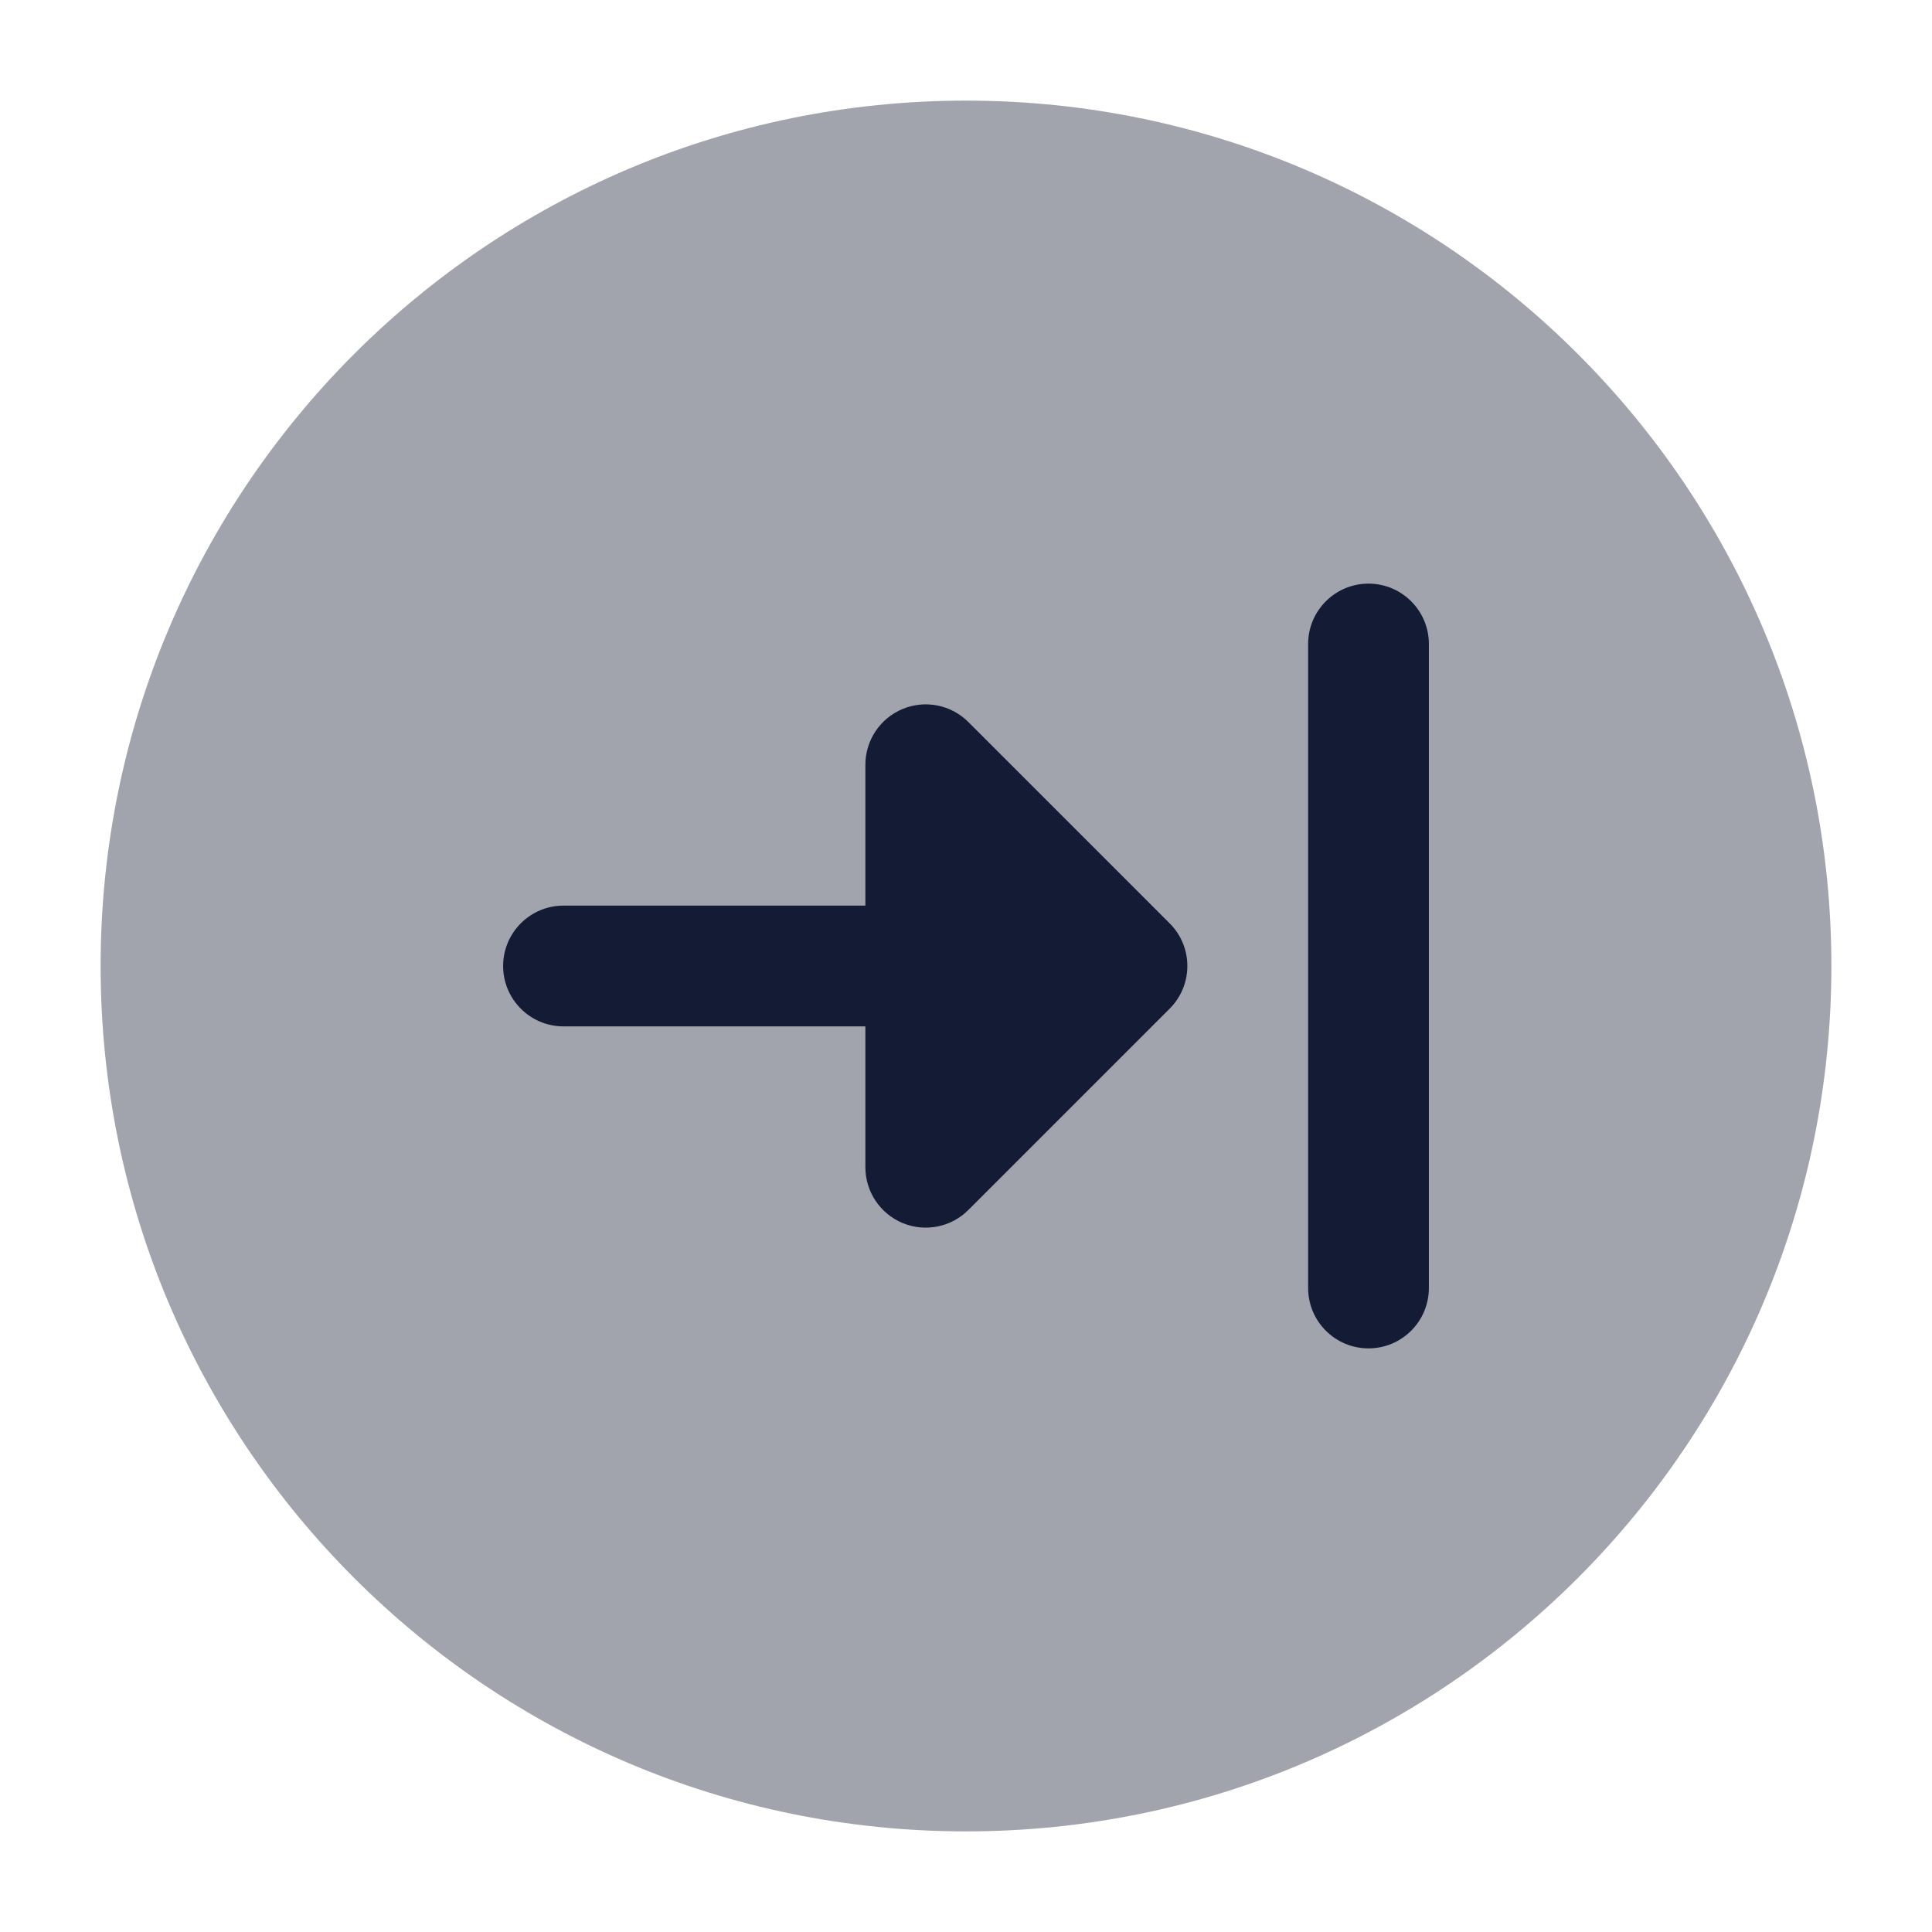 <svg width="24" height="24" viewBox="0 0 24 24" fill="none" xmlns="http://www.w3.org/2000/svg">
<path opacity="0.4" d="M1.25 12C1.25 6.063 6.063 1.25 12 1.25C17.937 1.25 22.75 6.063 22.75 12C22.75 17.937 17.937 22.75 12 22.75C6.063 22.75 1.25 17.937 1.25 12Z" fill="#141B34"/>
<path fill-rule="evenodd" clip-rule="evenodd" d="M17 7.25C17.414 7.25 17.75 7.586 17.75 8V16C17.75 16.414 17.414 16.75 17 16.75C16.586 16.75 16.25 16.414 16.25 16V8C16.25 7.586 16.586 7.25 17 7.25ZM11.213 8.807C11.493 8.691 11.816 8.755 12.03 8.97L14.53 11.47C14.823 11.763 14.823 12.237 14.53 12.53L12.03 15.03C11.816 15.245 11.493 15.309 11.213 15.193C10.933 15.077 10.75 14.803 10.75 14.5V12.75H7C6.586 12.75 6.25 12.414 6.25 12C6.25 11.586 6.586 11.25 7 11.25H10.75V9.5C10.75 9.197 10.933 8.923 11.213 8.807Z" fill="#141B34"/>
</svg>
